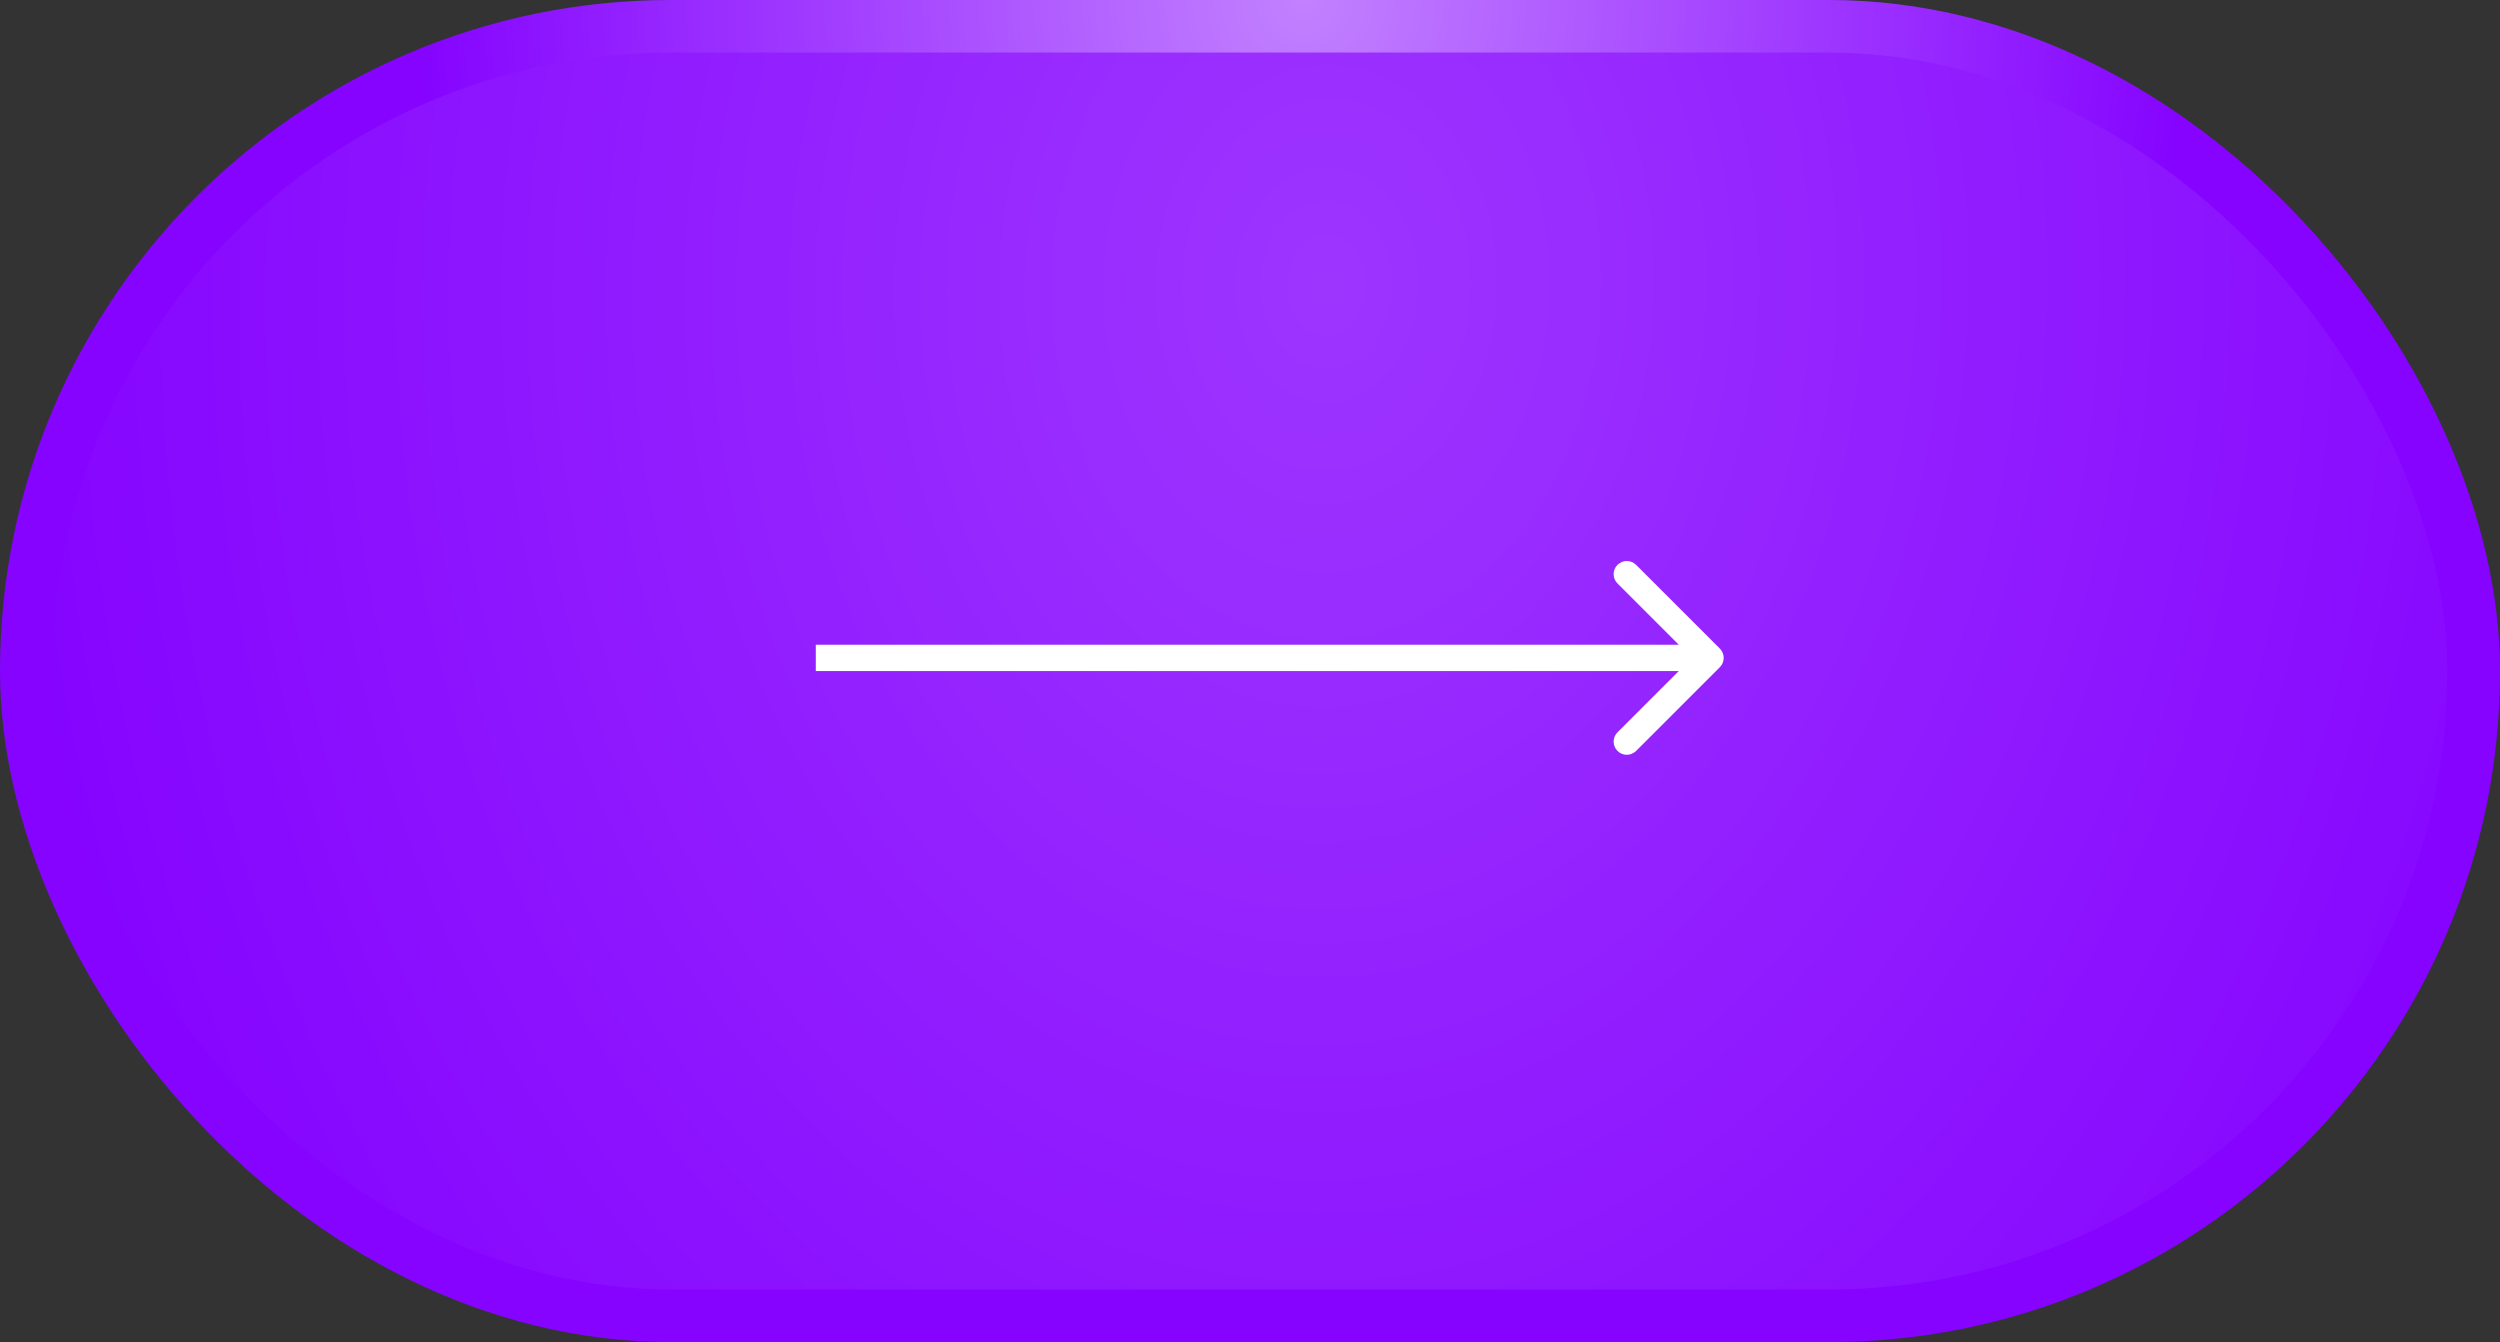 <svg width="95" height="51" viewBox="0 0 95 51" fill="none" xmlns="http://www.w3.org/2000/svg">
<rect x="0" y="0" width="95" height="51" fill="#333333" stroke="none"/>
<rect x="1" y="1" width="93" height="49" rx="24.5" fill="#8503FF"/>
<rect x="1" y="1" width="93" height="49" rx="24.5" fill="url(#paint0_radial_45_301)" fill-opacity="0.2"/>
<rect x="1" y="1" width="93" height="49" rx="24.5" stroke="#8503FF" stroke-width="2"/>
<rect x="1" y="1" width="93" height="49" rx="24.5" stroke="url(#paint1_radial_45_301)" stroke-opacity="0.5" stroke-width="2"/>
<path d="M65.354 24.646C65.549 24.842 65.549 25.158 65.354 25.354L62.172 28.535C61.976 28.731 61.66 28.731 61.465 28.535C61.269 28.34 61.269 28.024 61.465 27.828L64.293 25L61.465 22.172C61.269 21.976 61.269 21.66 61.465 21.465C61.66 21.269 61.976 21.269 62.172 21.465L65.354 24.646ZM31 24.5L65 24.5L65 25.5L31 25.5L31 24.5Z" fill="white"/>
<defs>
<radialGradient id="paint0_radial_45_301" cx="0" cy="0" r="1" gradientUnits="userSpaceOnUse" gradientTransform="translate(50.46 10.71) rotate(92.454) scale(65.85 51.227)">
<stop stop-color="white"/>
<stop offset="1" stop-color="white" stop-opacity="0"/>
</radialGradient>
<radialGradient id="paint1_radial_45_301" cx="0" cy="0" r="1" gradientUnits="userSpaceOnUse" gradientTransform="translate(49.538 3.86094e-06) rotate(90.76) scale(35.448 33.425)">
<stop stop-color="white"/>
<stop offset="1" stop-color="white" stop-opacity="0"/>
</radialGradient>
</defs>
</svg>
